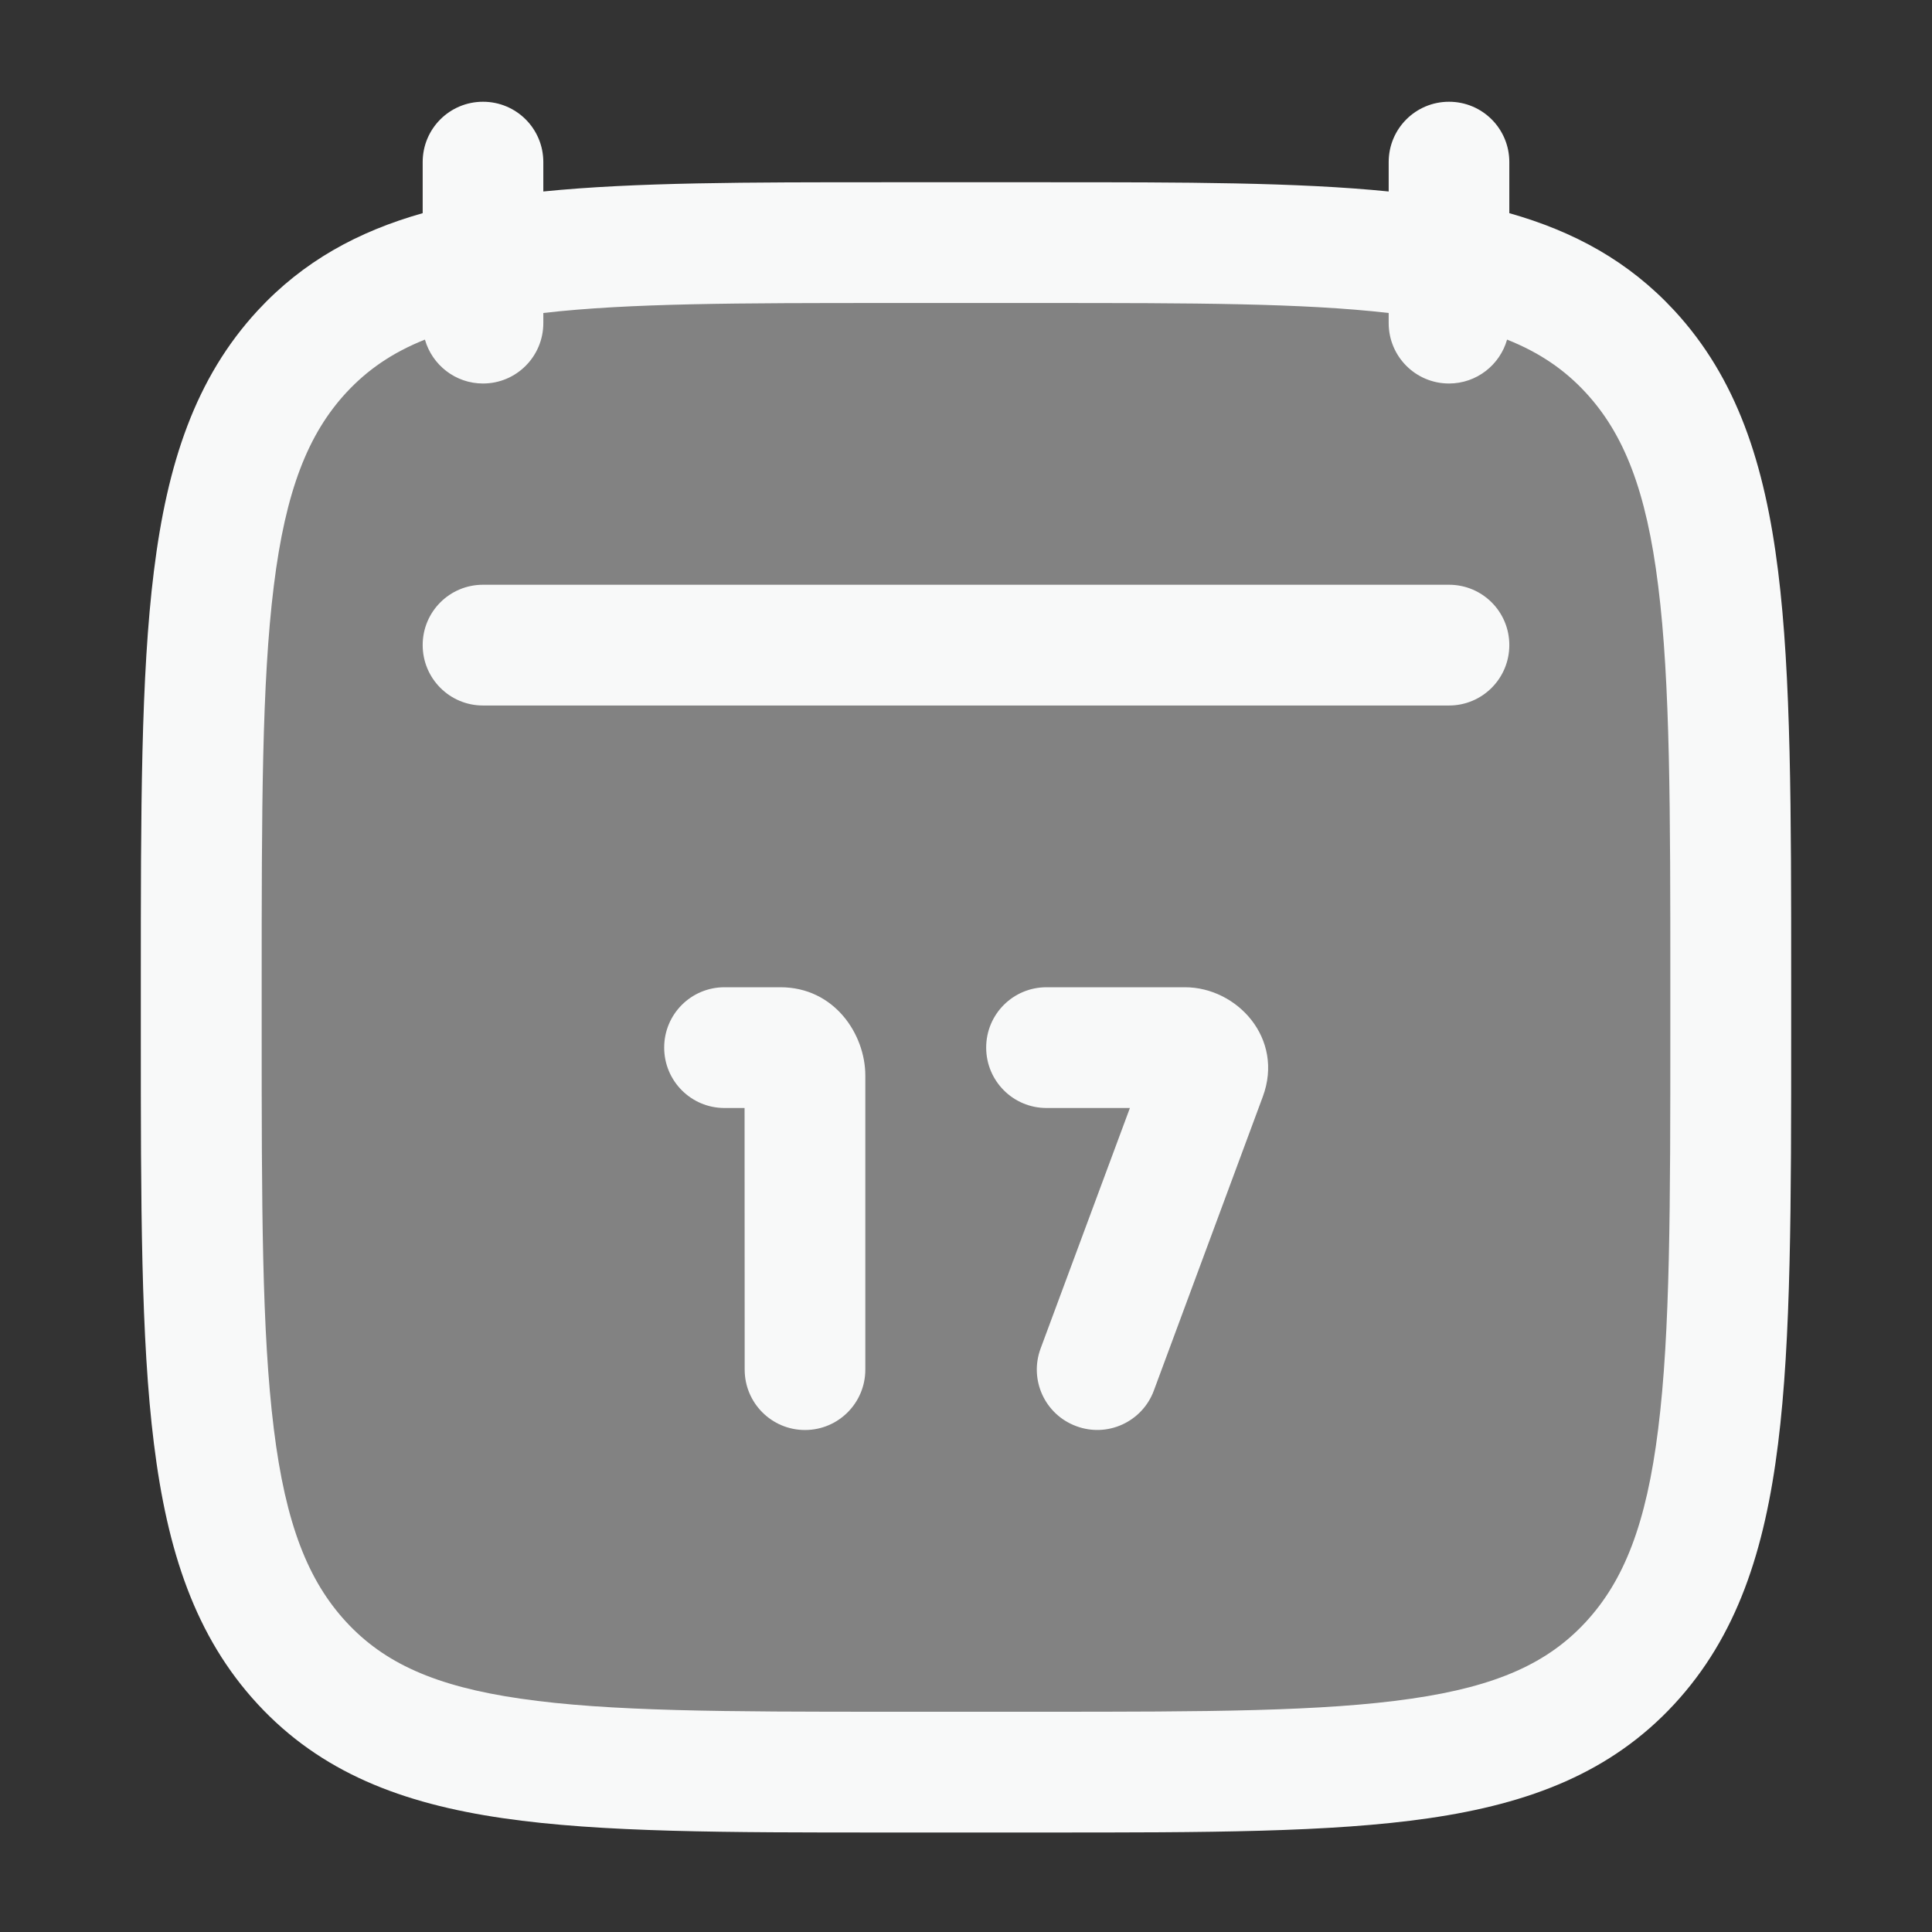 <svg width="18" height="18" viewBox="0 0 18 18" fill="none" xmlns="http://www.w3.org/2000/svg">
<rect x="0" y="0" width="18" height="18" fill="#333333" stroke="none"/>
<path opacity="0.4" d="M1.875 9.193C1.875 5.925 1.875 4.291 2.814 3.275C3.753 2.26 5.265 2.26 8.287 2.26H9.713C12.735 2.26 14.247 2.26 15.186 3.275C16.125 4.291 16.125 5.925 16.125 9.193V9.578C16.125 12.846 16.125 14.48 15.186 15.495C14.247 16.51 12.735 16.51 9.713 16.51H8.287C5.265 16.51 3.753 16.51 2.814 15.495C1.875 14.48 1.875 12.846 1.875 9.578V9.193Z" fill="#F8F9F9"/>
<path d="M6.75 9.198C6.439 9.198 6.188 9.449 6.188 9.76C6.188 10.071 6.439 10.323 6.75 10.323H6.937L6.938 12.76C6.938 13.071 7.189 13.323 7.5 13.323C7.811 13.323 8.062 13.071 8.062 12.76L8.062 10.021C8.062 9.636 7.774 9.198 7.271 9.198H6.75Z" fill="#F8F9F9"/>
<path d="M9.75 9.198C9.439 9.198 9.188 9.449 9.188 9.76C9.188 10.071 9.439 10.323 9.75 10.323H10.527L9.695 12.564C9.587 12.856 9.735 13.179 10.027 13.287C10.318 13.396 10.642 13.247 10.75 12.956L11.765 10.218C11.967 9.675 11.525 9.198 11.04 9.198H9.75Z" fill="#F8F9F9"/>
<path d="M4.5 5.448C4.189 5.448 3.938 5.699 3.938 6.01C3.938 6.321 4.189 6.573 4.5 6.573H13.5C13.811 6.573 14.062 6.321 14.062 6.01C14.062 5.699 13.811 5.448 13.5 5.448H4.5Z" fill="#F8F9F9"/>
<path fill-rule="evenodd" clip-rule="evenodd" d="M5.062 1.51C5.062 1.199 4.811 0.948 4.5 0.948C4.189 0.948 3.938 1.199 3.938 1.51V1.986C3.334 2.157 2.825 2.435 2.401 2.893C1.818 3.524 1.558 4.321 1.434 5.32C1.312 6.298 1.312 7.552 1.312 9.153V9.618C1.312 11.218 1.312 12.472 1.434 13.45C1.558 14.449 1.818 15.246 2.401 15.877C2.99 16.514 3.745 16.803 4.688 16.94C5.602 17.073 6.769 17.073 8.242 17.073H9.758C11.231 17.073 12.398 17.073 13.312 16.94C14.255 16.803 15.01 16.514 15.599 15.877C16.182 15.246 16.442 14.449 16.566 13.45C16.688 12.472 16.688 11.218 16.688 9.618V9.153C16.688 7.552 16.688 6.298 16.566 5.32C16.442 4.321 16.182 3.524 15.599 2.893C15.175 2.435 14.666 2.157 14.062 1.986V1.51C14.062 1.199 13.811 0.948 13.5 0.948C13.189 0.948 12.938 1.199 12.938 1.51V1.784C12.085 1.698 11.037 1.698 9.758 1.698H8.242C6.963 1.698 5.915 1.698 5.062 1.784V1.51ZM3.227 3.657C3.422 3.447 3.653 3.286 3.959 3.164C4.026 3.4 4.243 3.573 4.5 3.573C4.811 3.573 5.062 3.321 5.062 3.01V2.916C5.858 2.824 6.887 2.823 8.287 2.823H9.713C11.113 2.823 12.142 2.824 12.938 2.916V3.01C12.938 3.321 13.189 3.573 13.5 3.573C13.757 3.573 13.974 3.4 14.041 3.164C14.347 3.286 14.579 3.447 14.773 3.657C15.129 4.042 15.339 4.569 15.449 5.459C15.562 6.36 15.562 7.544 15.562 9.193V9.578C15.562 11.226 15.562 12.411 15.449 13.312C15.339 14.201 15.129 14.728 14.773 15.113C14.423 15.491 13.952 15.71 13.15 15.826C12.326 15.946 11.241 15.948 9.713 15.948H8.287C6.759 15.948 5.674 15.946 4.85 15.826C4.048 15.71 3.577 15.491 3.227 15.113C2.871 14.728 2.661 14.201 2.551 13.312C2.439 12.411 2.438 11.226 2.438 9.578V9.193C2.438 7.544 2.439 6.36 2.551 5.459C2.661 4.569 2.871 4.042 3.227 3.657Z" fill="#F8F9F9"/>
</svg>
